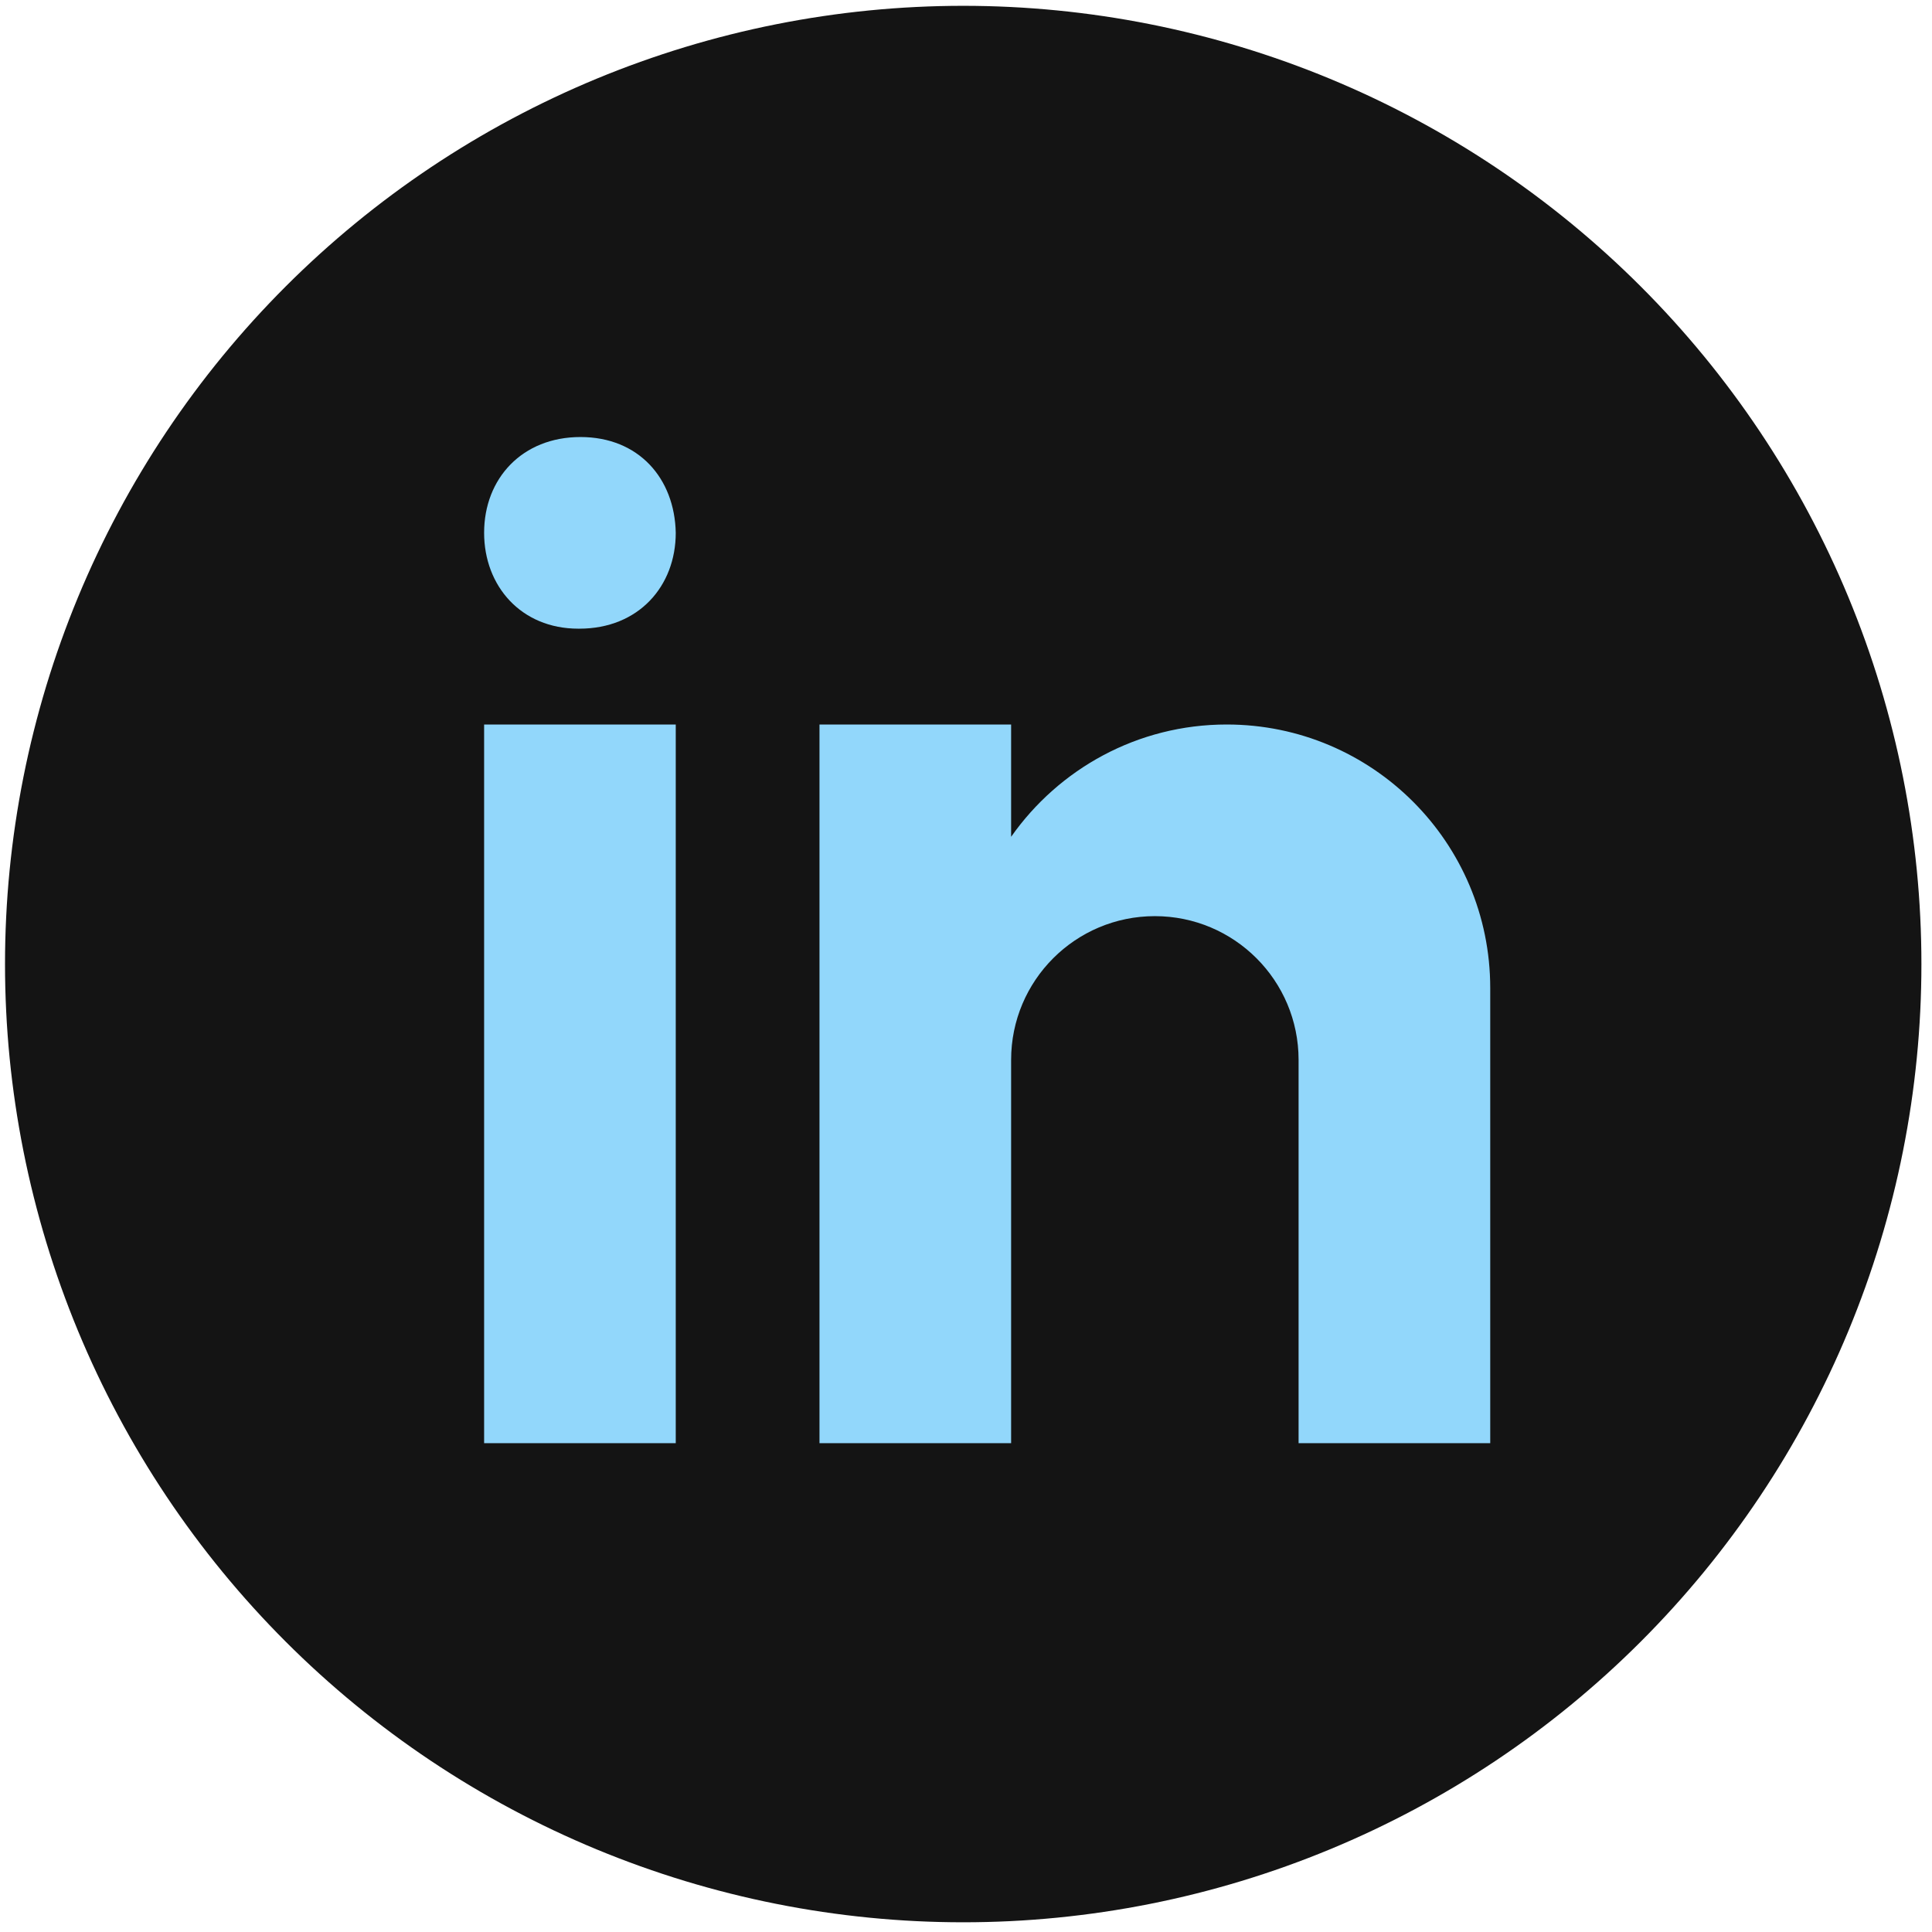 <svg width="400" height="400" viewBox="0 0 400 400" fill="none" xmlns="http://www.w3.org/2000/svg">
<path d="M199.423 1.204C196.176 1.204 192.932 1.283 189.689 1.443C186.447 1.601 183.21 1.841 179.979 2.159C176.747 2.477 173.526 2.875 170.314 3.351C167.102 3.828 163.904 4.381 160.719 5.016C157.536 5.649 154.369 6.36 151.219 7.149C148.071 7.938 144.942 8.804 141.834 9.746C138.729 10.689 135.646 11.708 132.589 12.801C129.533 13.895 126.504 15.062 123.505 16.304C120.505 17.549 117.538 18.862 114.602 20.251C111.668 21.64 108.769 23.098 105.904 24.63C103.042 26.16 100.218 27.759 97.432 29.429C94.649 31.098 91.906 32.834 89.207 34.638C86.506 36.443 83.852 38.311 81.246 40.245C78.638 42.18 76.078 44.177 73.569 46.237C71.059 48.297 68.601 50.417 66.196 52.597C63.79 54.777 61.439 57.016 59.143 59.312C56.848 61.607 54.61 63.959 52.428 66.364C50.249 68.77 48.129 71.227 46.069 73.737C44.01 76.246 42.012 78.806 40.079 81.414C38.144 84.022 36.275 86.675 34.471 89.375C32.668 92.074 30.931 94.817 29.263 97.603C27.592 100.386 25.993 103.21 24.463 106.075C22.932 108.938 21.474 111.837 20.085 114.773C18.696 117.707 17.382 120.676 16.138 123.675C14.896 126.675 13.729 129.703 12.635 132.759C11.541 135.816 10.523 138.899 9.579 142.007C8.638 145.112 7.772 148.241 6.983 151.391C6.194 154.539 5.482 157.707 4.849 160.892C4.217 164.076 3.661 167.275 3.185 170.487C2.708 173.698 2.311 176.92 1.992 180.151C1.674 183.382 1.435 186.619 1.277 189.862C1.117 193.104 1.038 196.349 1.038 199.597C1.038 202.844 1.117 206.088 1.277 209.331C1.435 212.574 1.674 215.811 1.992 219.042C2.311 222.273 2.708 225.494 3.185 228.706C3.661 231.918 4.217 235.116 4.849 238.301C5.482 241.486 6.194 244.653 6.983 247.801C7.772 250.951 8.638 254.08 9.579 257.186C10.523 260.294 11.541 263.376 12.635 266.434C13.729 269.489 14.896 272.518 16.138 275.517C17.382 278.517 18.696 281.486 20.085 284.42C21.474 287.356 22.932 290.255 24.463 293.118C25.993 295.982 27.592 298.806 29.263 301.59C30.931 304.375 32.668 307.118 34.471 309.817C36.275 312.518 38.144 315.17 40.079 317.778C42.012 320.386 44.01 322.946 46.069 325.456C48.129 327.965 50.249 330.423 52.428 332.828C54.61 335.234 56.848 337.585 59.143 339.881C61.439 342.176 63.79 344.416 66.196 346.596C68.601 348.775 71.059 350.895 73.569 352.956C76.078 355.016 78.638 357.012 81.246 358.947C83.852 360.882 86.506 362.749 89.207 364.555C91.906 366.358 94.649 368.095 97.432 369.763C100.218 371.434 103.042 373.033 105.904 374.563C108.769 376.094 111.668 377.552 114.602 378.941C117.538 380.33 120.505 381.644 123.505 382.888C126.504 384.13 129.533 385.297 132.589 386.391C135.646 387.485 138.729 388.503 141.834 389.447C144.942 390.388 148.071 391.254 151.219 392.043C154.369 392.832 157.536 393.544 160.719 394.177C163.904 394.811 167.102 395.365 170.314 395.841C173.526 396.318 176.747 396.715 179.979 397.034C183.21 397.352 186.447 397.591 189.689 397.751C192.932 397.909 196.176 397.988 199.423 397.988C202.67 397.988 205.914 397.909 209.157 397.751C212.399 397.591 215.638 397.352 218.869 397.034C222.1 396.715 225.32 396.318 228.532 395.841C231.744 395.365 234.942 394.811 238.127 394.177C241.312 393.544 244.477 392.832 247.627 392.043C250.777 391.254 253.904 390.388 257.012 389.447C260.119 388.503 263.2 387.485 266.258 386.391C269.315 385.297 272.342 384.13 275.341 382.888C278.341 381.644 281.31 380.33 284.244 378.941C287.18 377.552 290.079 376.094 292.942 374.563C295.804 373.033 298.628 371.434 301.414 369.763C304.199 368.095 306.94 366.358 309.641 364.555C312.34 362.749 314.994 360.882 317.602 358.947C320.21 357.012 322.768 355.016 325.278 352.956C327.787 350.895 330.245 348.775 332.65 346.596C335.056 344.416 337.407 342.176 339.703 339.881C341.998 337.585 344.238 335.234 346.418 332.828C348.597 330.423 350.717 327.965 352.778 325.456C354.838 322.946 356.834 320.386 358.767 317.778C360.702 315.17 362.571 312.518 364.375 309.817C366.178 307.118 367.915 304.375 369.585 301.59C371.254 298.806 372.853 295.982 374.384 293.118C375.914 290.255 377.374 287.356 378.761 284.42C380.15 281.486 381.466 278.517 382.708 275.517C383.95 272.518 385.117 269.489 386.211 266.434C387.305 263.376 388.323 260.294 389.267 257.186C390.208 254.08 391.074 250.951 391.863 247.801C392.652 244.653 393.364 241.486 393.997 238.301C394.629 235.116 395.185 231.918 395.661 228.706C396.138 225.494 396.535 222.273 396.854 219.042C397.172 215.811 397.411 212.574 397.569 209.331C397.729 206.088 397.808 202.844 397.808 199.597C397.808 196.349 397.729 193.104 397.569 189.862C397.411 186.619 397.172 183.382 396.854 180.151C396.535 176.92 396.138 173.698 395.661 170.487C395.185 167.275 394.629 164.076 393.997 160.892C393.364 157.707 392.652 154.539 391.863 151.391C391.074 148.241 390.208 145.112 389.267 142.007C388.323 138.899 387.305 135.816 386.211 132.759C385.117 129.703 383.95 126.675 382.708 123.675C381.466 120.676 380.15 117.707 378.761 114.773C377.374 111.837 375.914 108.938 374.384 106.075C372.853 103.21 371.254 100.386 369.585 97.603C367.915 94.817 366.178 92.074 364.375 89.375C362.571 86.675 360.702 84.022 358.767 81.414C356.834 78.806 354.838 76.246 352.778 73.737C350.717 71.227 348.597 68.77 346.418 66.364C344.238 63.959 341.998 61.607 339.703 59.312C337.407 57.016 335.056 54.777 332.65 52.597C330.245 50.417 327.787 48.297 325.278 46.237C322.768 44.177 320.21 42.18 317.602 40.245C314.994 38.311 312.34 36.443 309.641 34.638C306.94 32.834 304.199 31.098 301.414 29.429C298.628 27.759 295.804 26.16 292.942 24.63C290.079 23.098 287.18 21.64 284.244 20.251C281.31 18.862 278.341 17.549 275.341 16.304C272.342 15.062 269.315 13.895 266.258 12.801C263.2 11.708 260.119 10.689 257.012 9.746C253.904 8.804 250.777 7.938 247.627 7.149C244.477 6.36 241.312 5.649 238.127 5.016C234.942 4.381 231.744 3.828 228.532 3.351C225.32 2.875 222.1 2.477 218.869 2.159C215.638 1.841 212.399 1.601 209.157 1.443C205.914 1.283 202.67 1.204 199.423 1.204Z" fill="#141414"/>
<path d="M100.231 150H139.907V298.794H100.231V150ZM119.95 130.16H119.732C107.888 130.16 100.231 121.331 100.231 110.31C100.231 99.052 108.127 90.482 120.177 90.482C132.249 90.482 139.68 99.052 139.907 110.31C139.907 121.331 132.249 130.16 119.95 130.16ZM308.536 204.558C308.536 174.421 284.114 150 253.979 150C235.509 150 219.213 159.205 209.342 173.25V150H169.666V298.794H209.342V219.436C209.342 202.999 222.664 189.678 239.101 189.678C255.536 189.678 268.858 202.999 268.858 219.436V298.794H308.536C308.536 298.794 308.536 208.734 308.536 204.558Z" fill="#92D7FB"/>
</svg>
